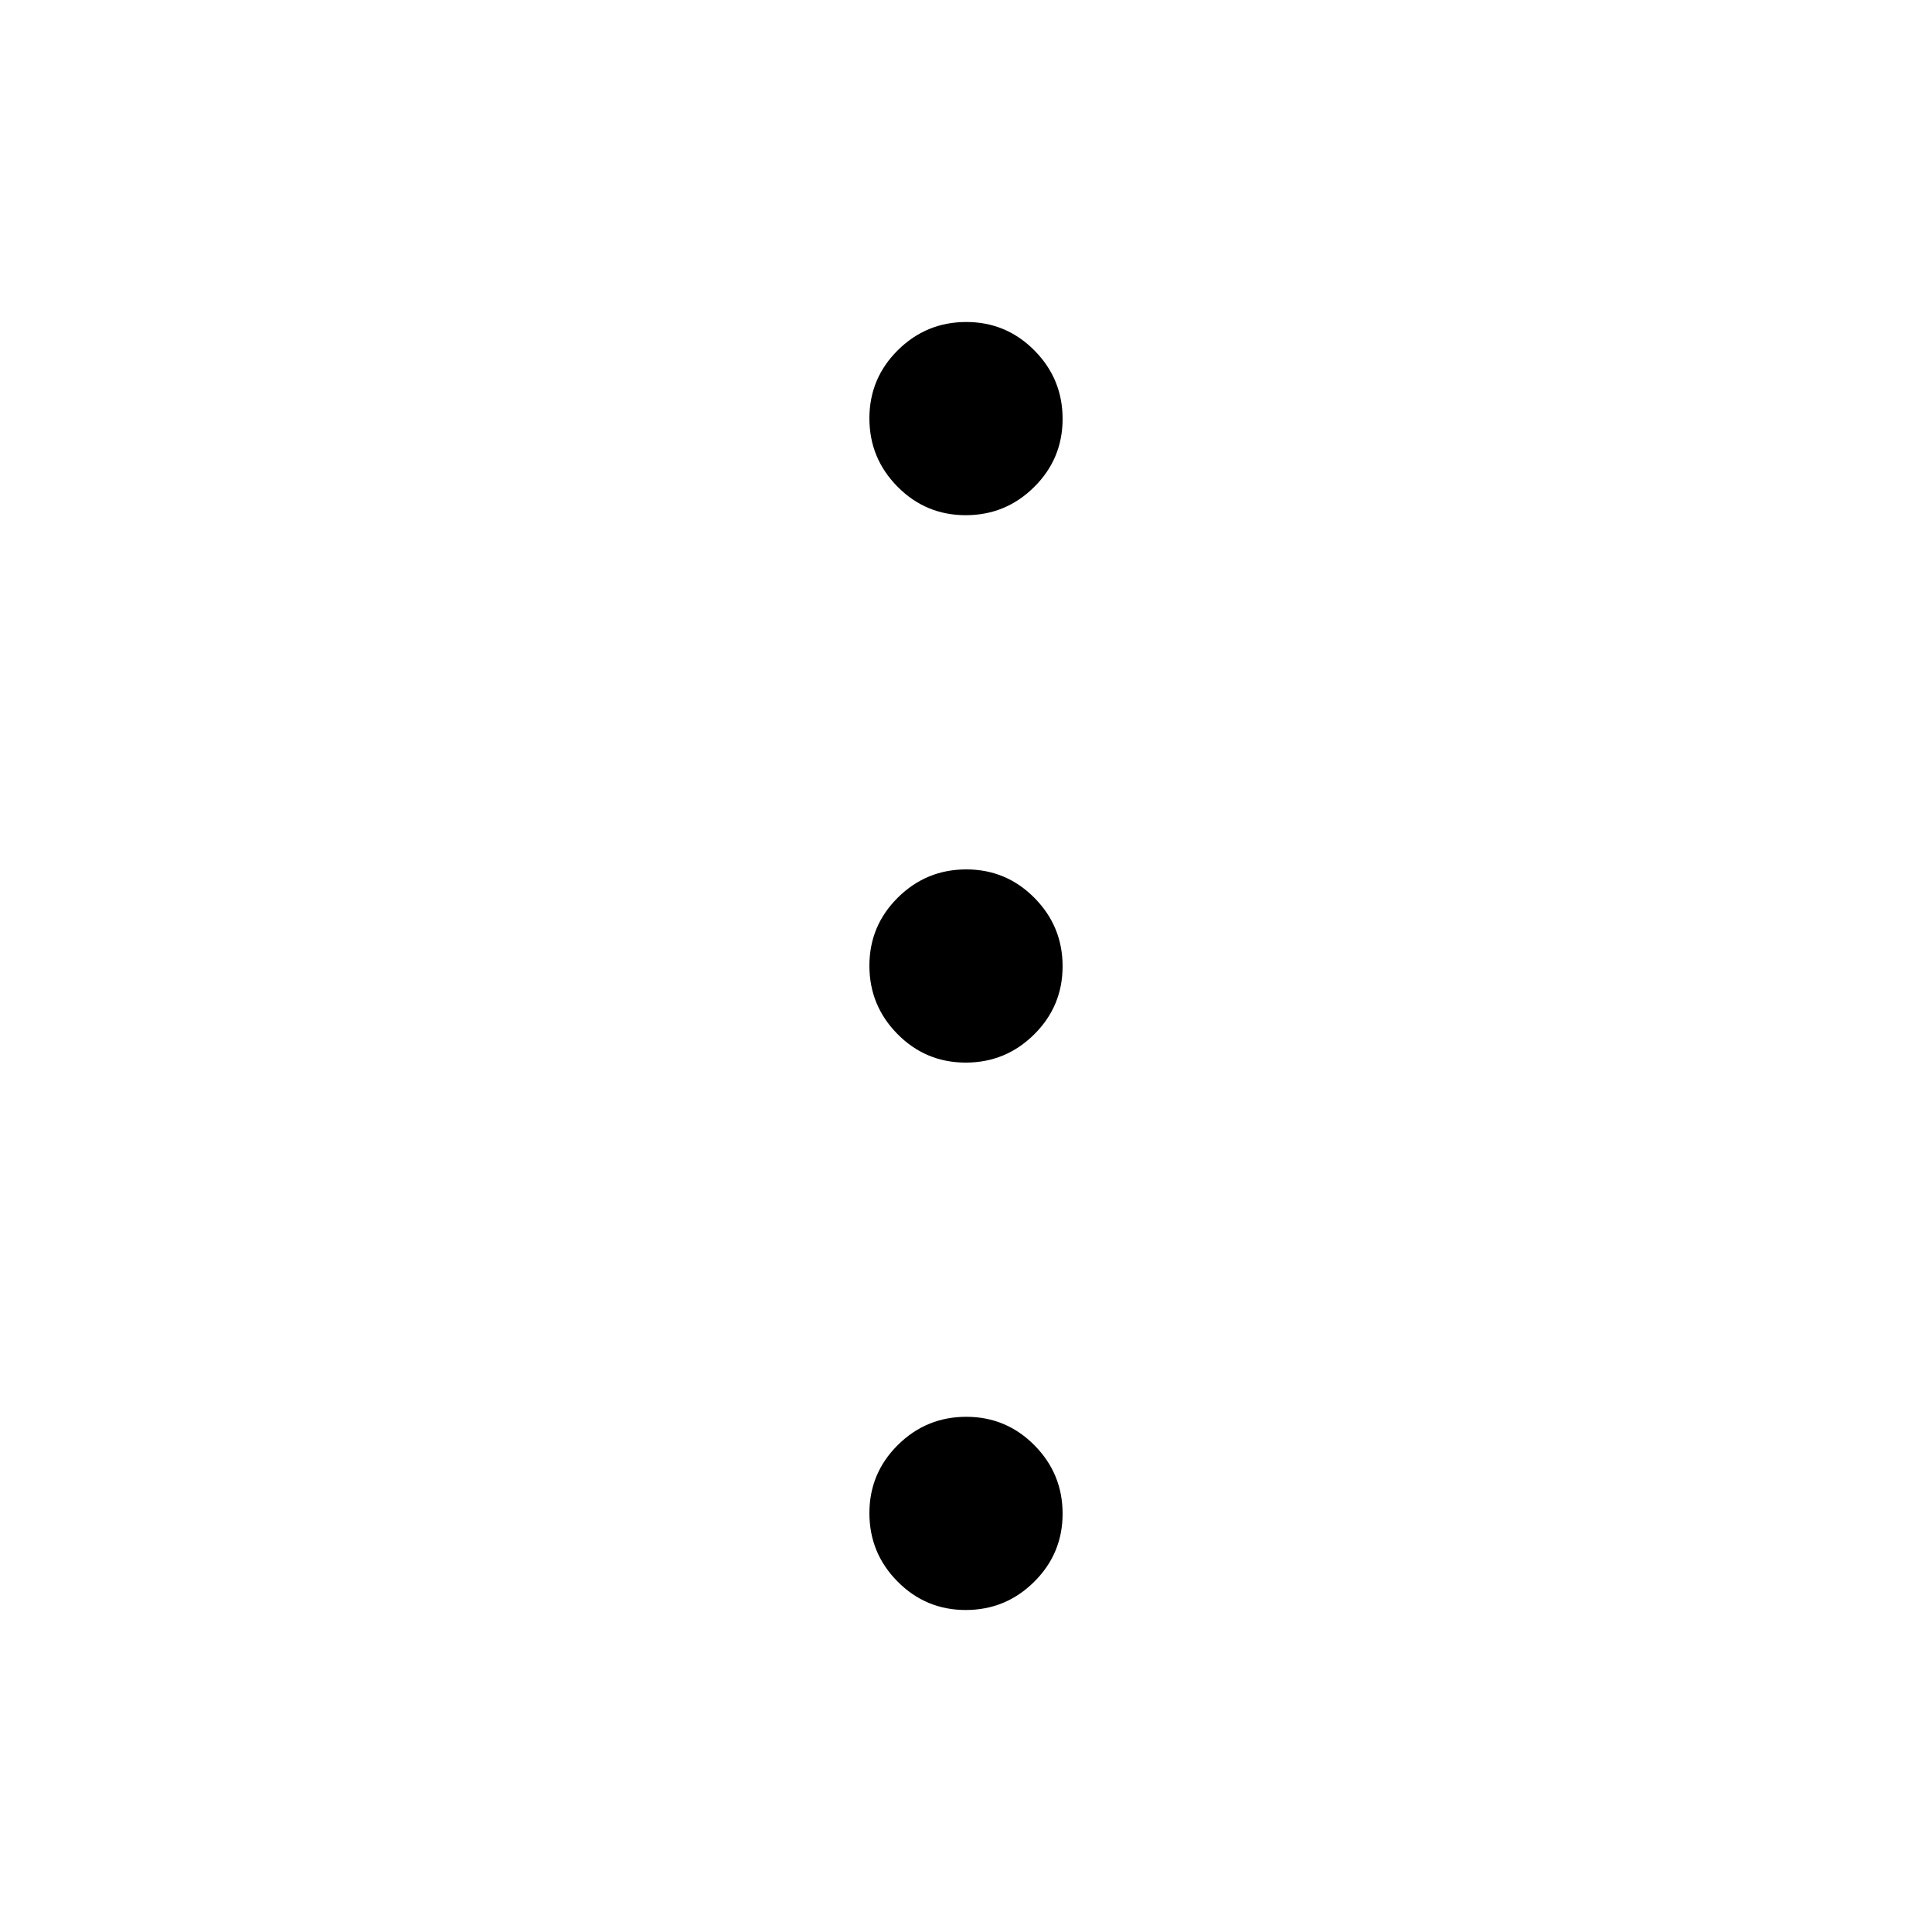 <svg width="48" height="48" viewBox="0 0 48 48" fill="none" xmlns="http://www.w3.org/2000/svg">
<path d="M23.993 40C23.331 40 22.767 39.764 22.3 39.293C21.833 38.822 21.6 38.255 21.6 37.593C21.6 36.931 21.836 36.367 22.307 35.9C22.779 35.433 23.345 35.2 24.007 35.2C24.669 35.2 25.233 35.436 25.7 35.907C26.167 36.379 26.4 36.945 26.4 37.607C26.4 38.269 26.164 38.833 25.693 39.3C25.222 39.767 24.655 40 23.993 40ZM23.993 26.4C23.331 26.4 22.767 26.164 22.3 25.693C21.833 25.221 21.6 24.655 21.6 23.993C21.6 23.331 21.836 22.767 22.307 22.3C22.779 21.833 23.345 21.6 24.007 21.6C24.669 21.6 25.233 21.836 25.7 22.307C26.167 22.779 26.4 23.345 26.4 24.007C26.4 24.669 26.164 25.233 25.693 25.7C25.222 26.167 24.655 26.4 23.993 26.4ZM23.993 12.8C23.331 12.8 22.767 12.564 22.3 12.093C21.833 11.621 21.6 11.055 21.6 10.393C21.6 9.731 21.836 9.167 22.307 8.7C22.779 8.233 23.345 8 24.007 8C24.669 8 25.233 8.236 25.7 8.707C26.167 9.178 26.4 9.745 26.4 10.407C26.4 11.069 26.164 11.633 25.693 12.1C25.222 12.567 24.655 12.8 23.993 12.8Z" fill="black"/>
</svg>
